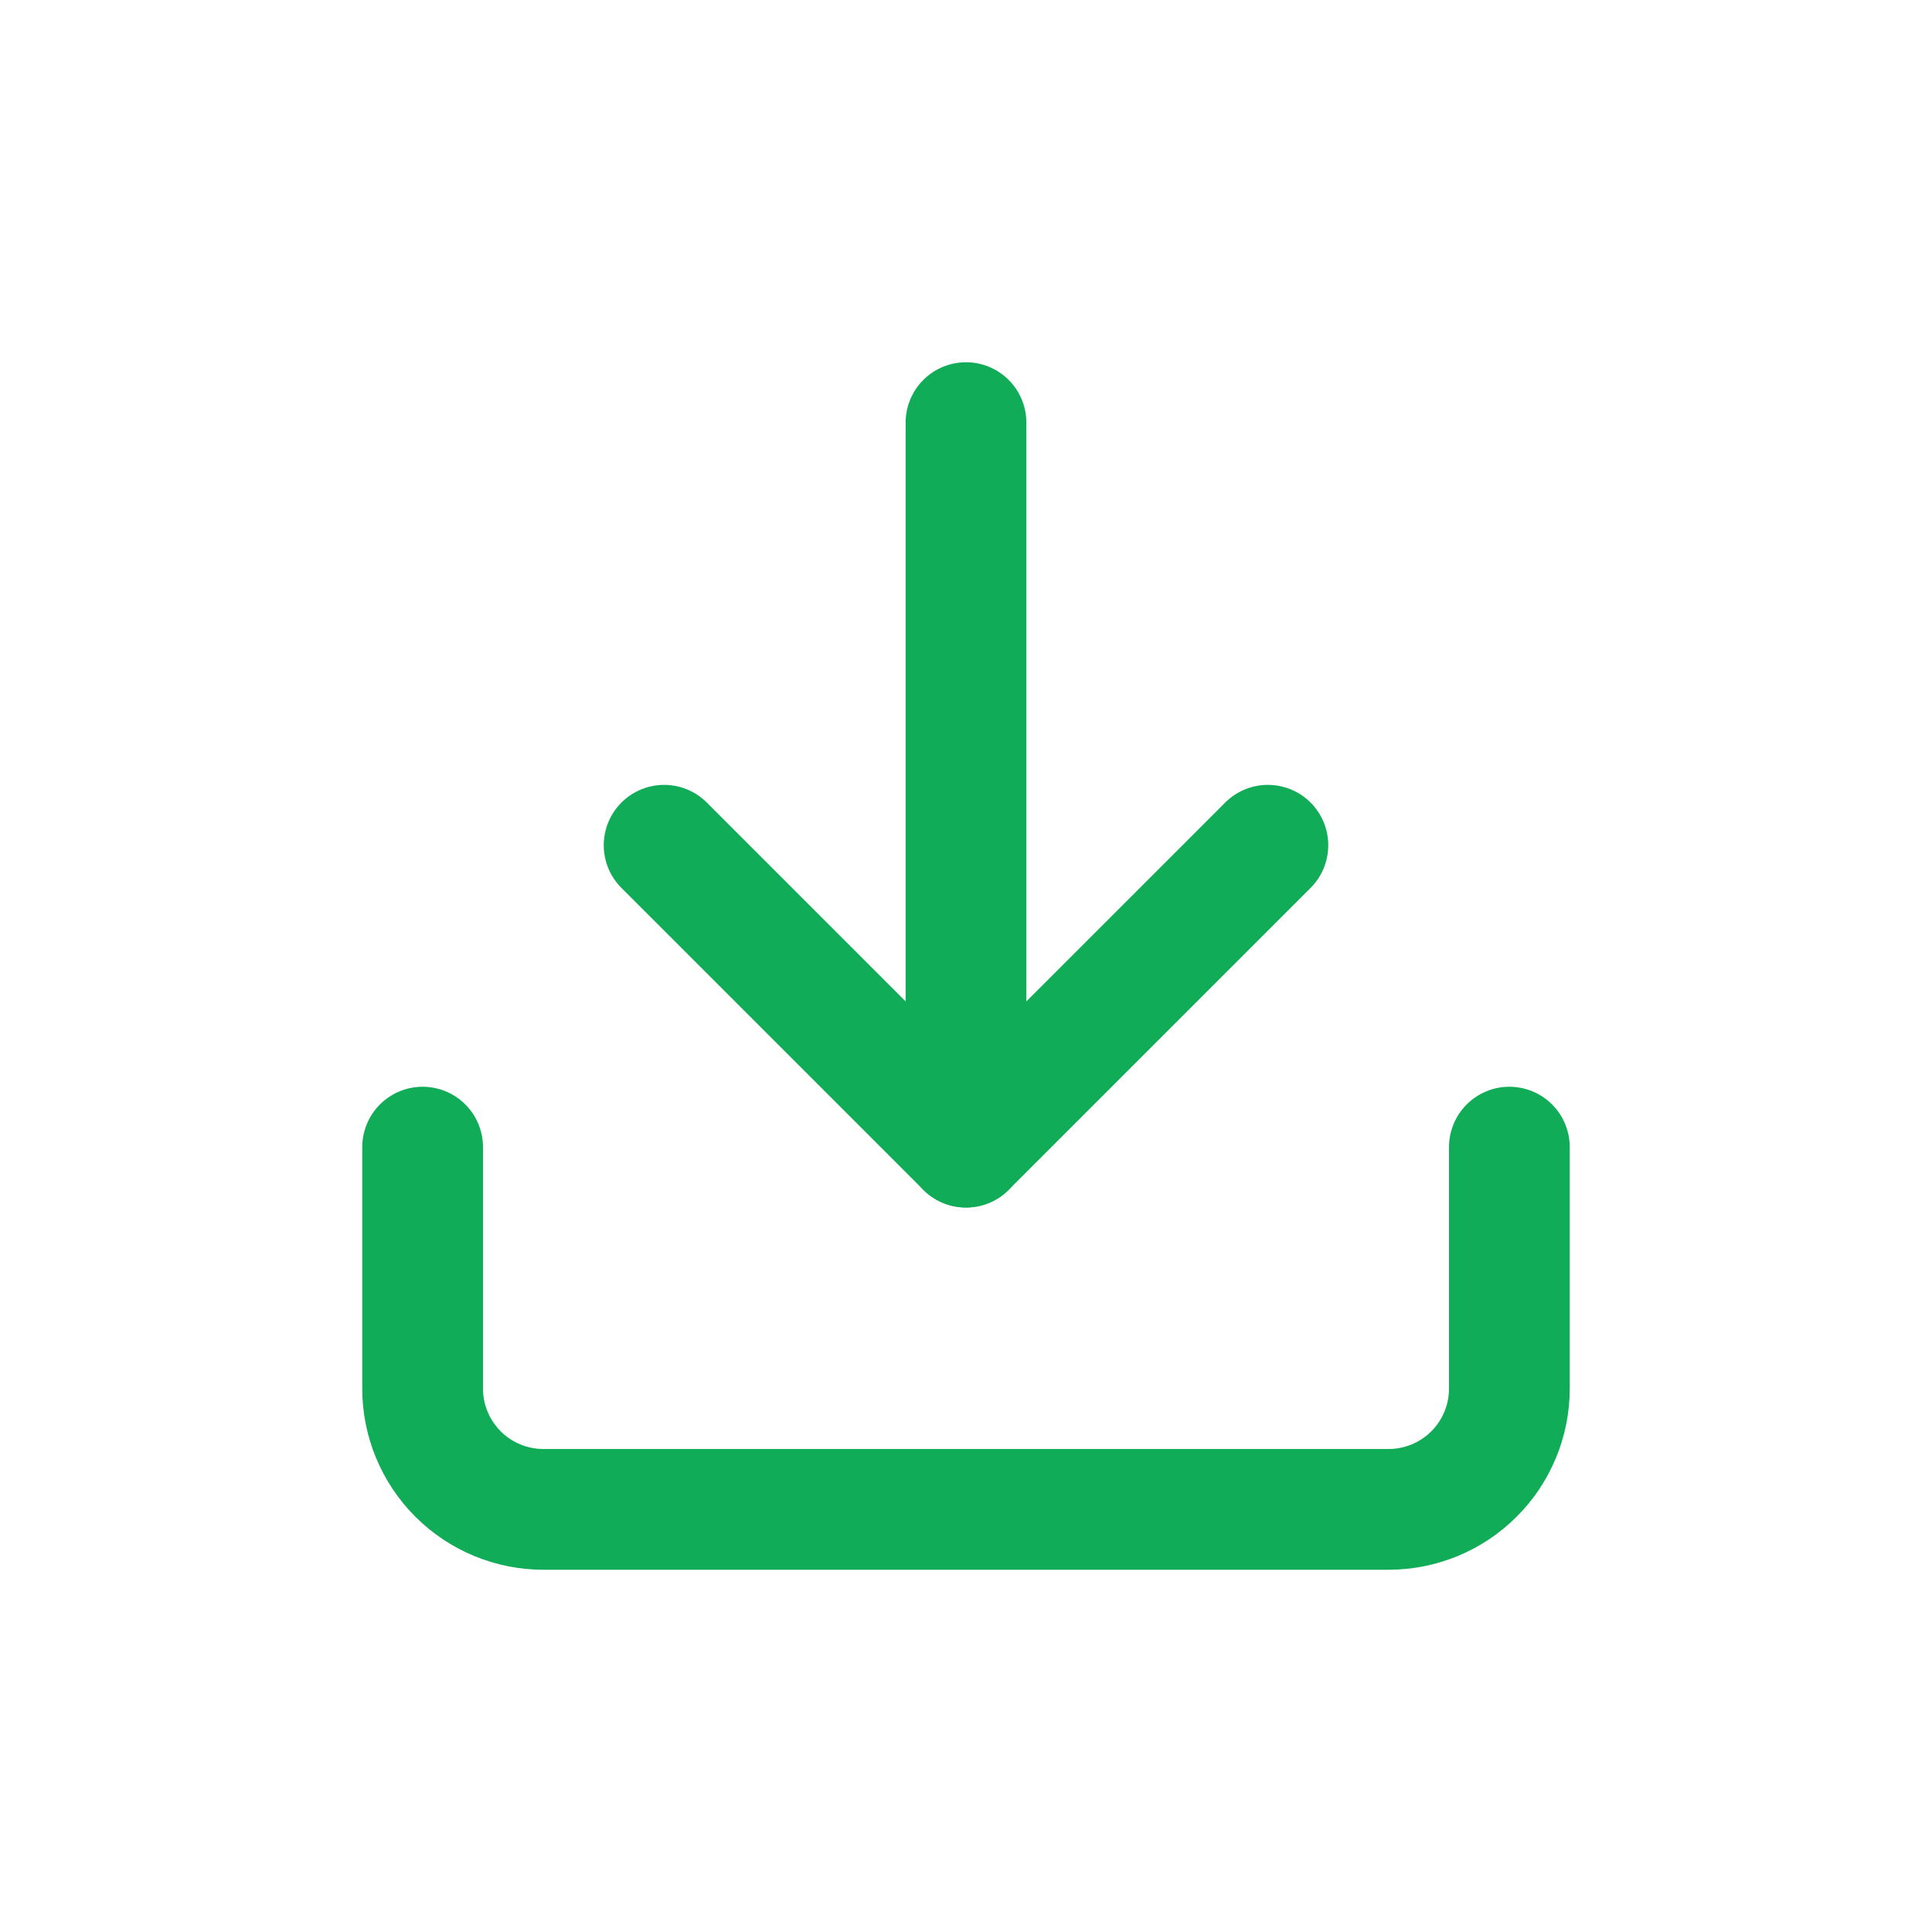 <svg width="32" height="32" viewBox="0 0 32 32" fill="none" xmlns="http://www.w3.org/2000/svg">
<path d="M16 19V7" stroke="#11AC57" stroke-width="2" stroke-linecap="round" stroke-linejoin="round"/>
<path d="M25 19V23C25 23.53 24.789 24.039 24.414 24.414C24.039 24.789 23.53 25 23 25H9C8.47 25 7.961 24.789 7.586 24.414C7.211 24.039 7 23.53 7 23V19" stroke="#11AC57" stroke-width="2" stroke-linecap="round" stroke-linejoin="round"/>
<path d="M11 14L16 19L21 14" stroke="#11AC57" stroke-width="2" stroke-linecap="round" stroke-linejoin="round"/>
</svg>
